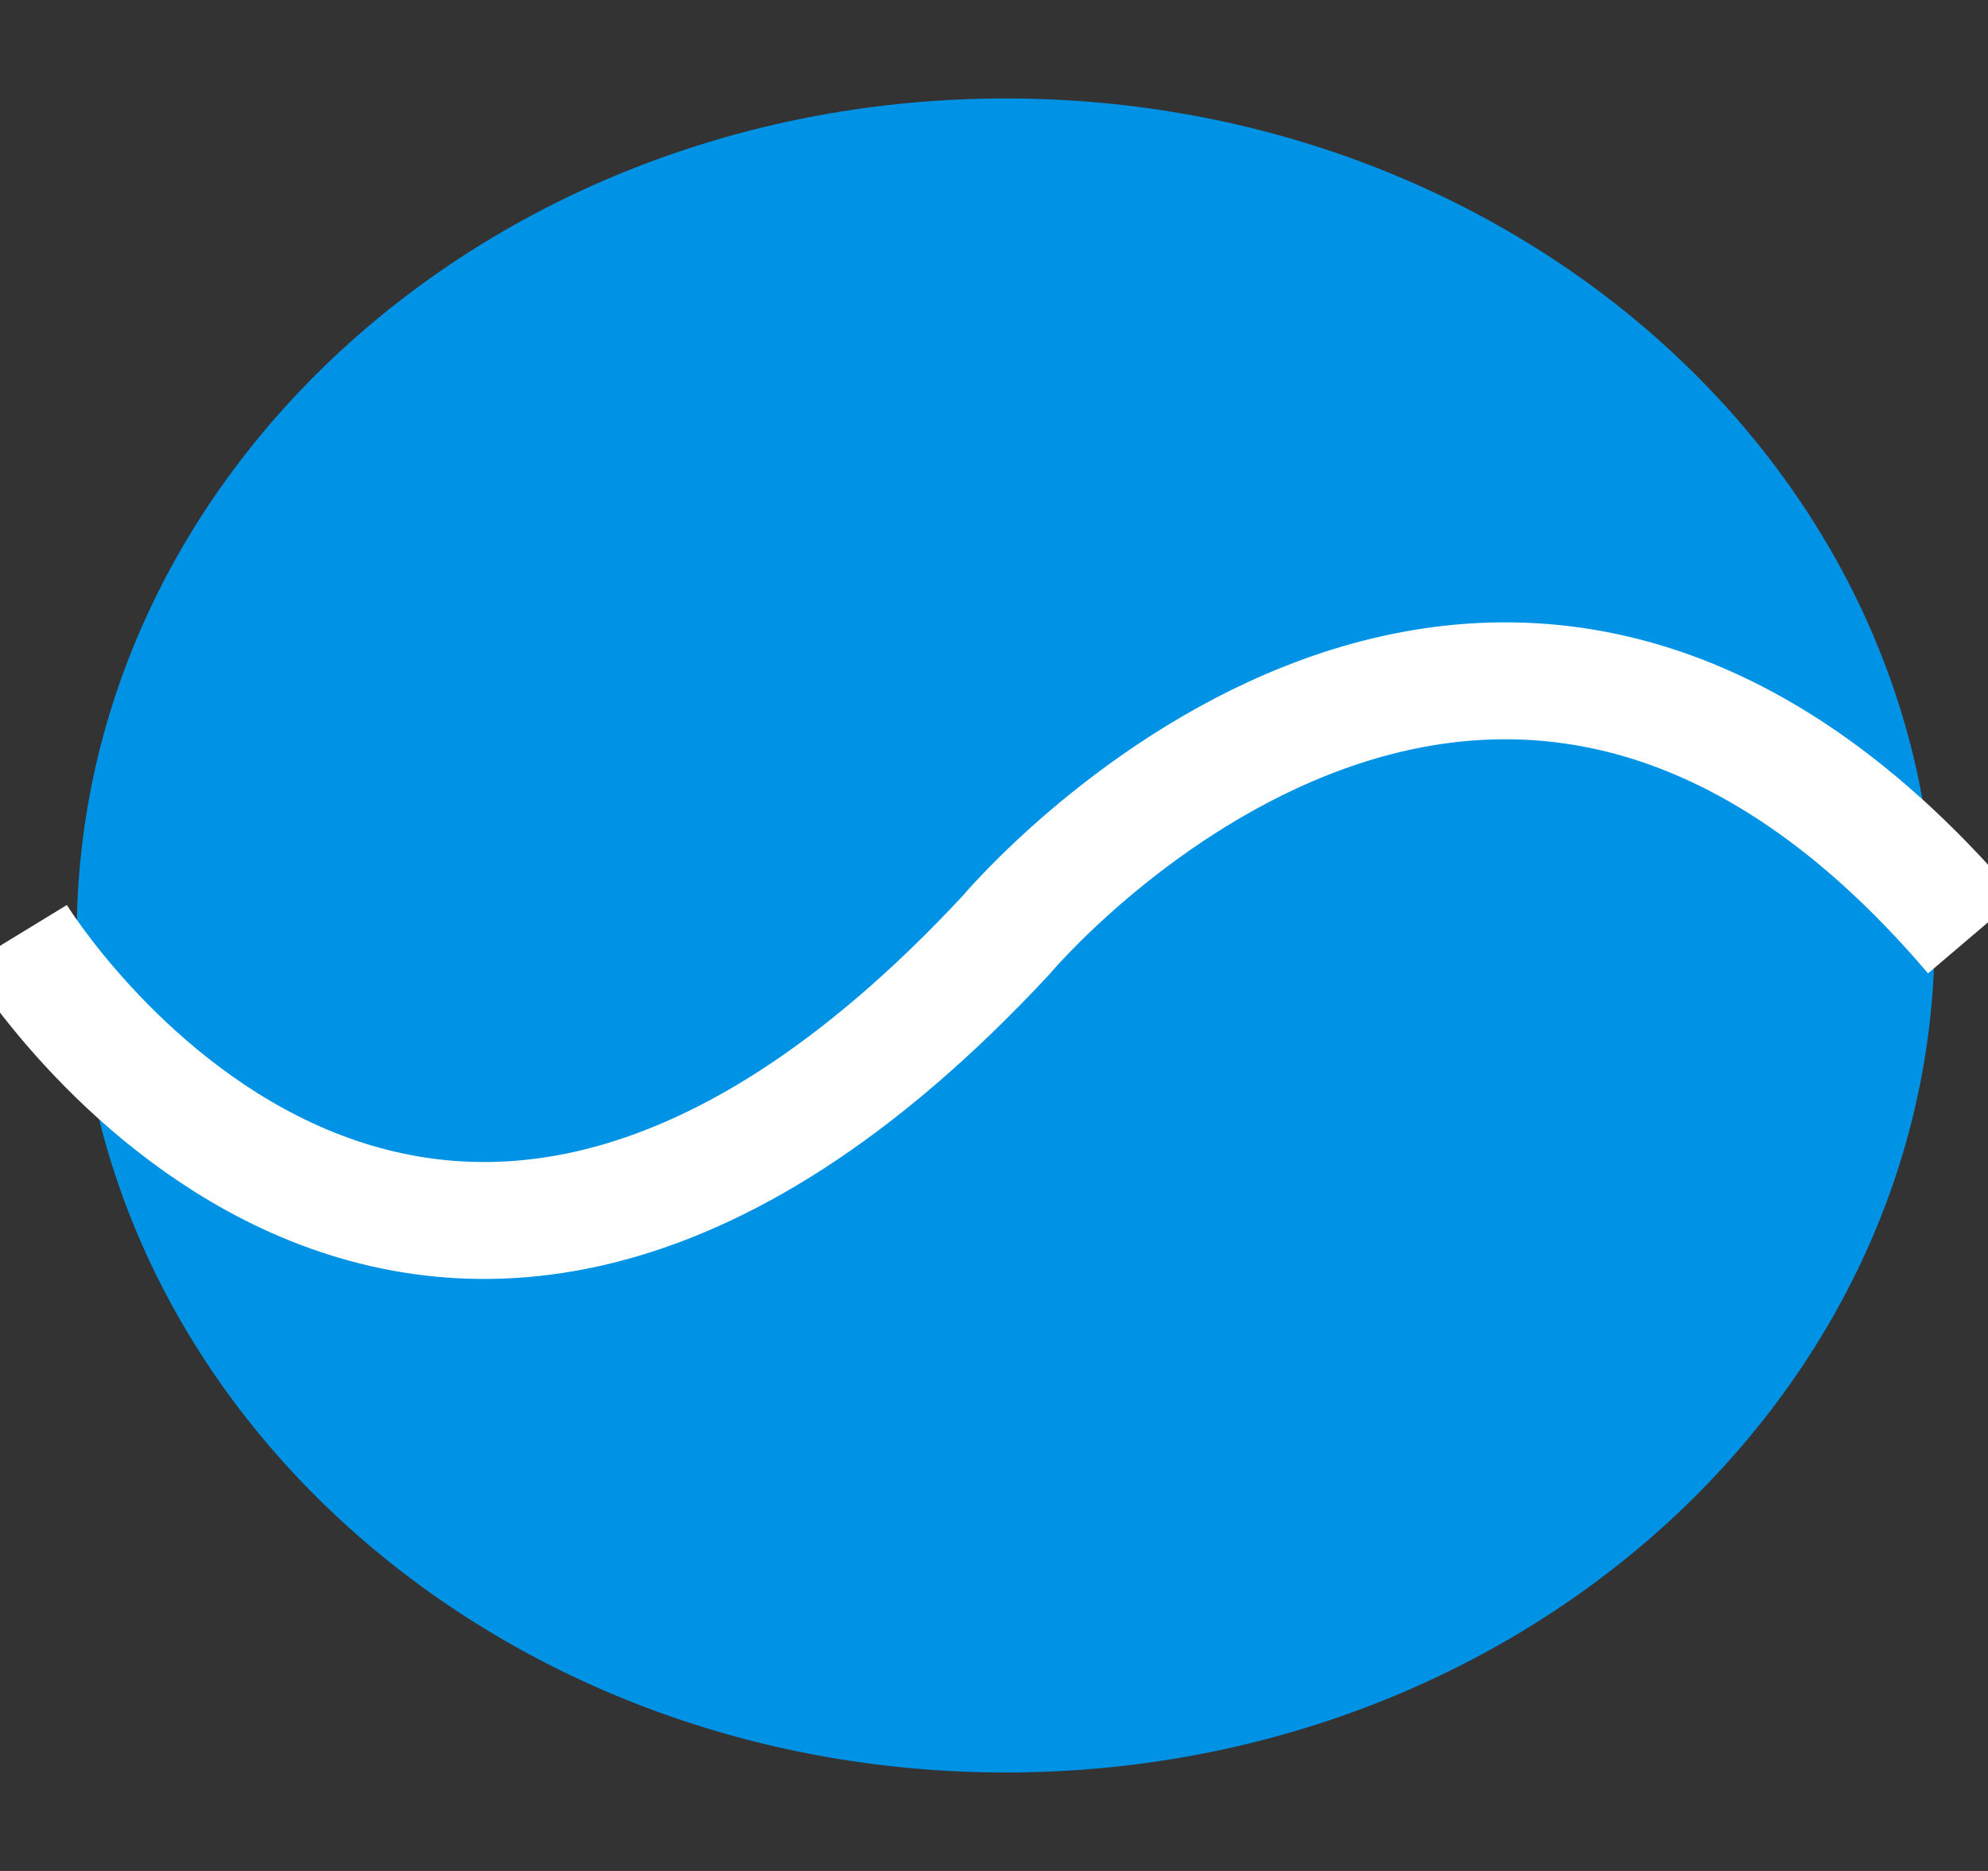 <svg xmlns="http://www.w3.org/2000/svg" xmlns:xlink="http://www.w3.org/1999/xlink" width="17" height="16" viewBox="0 0 17 16">
  <rect x="0" y="0" width="17" height="16" fill="#333333" stroke="none"/>
  <defs>
    <clipPath id="clip-path">
      <rect id="사각형_265" data-name="사각형 265" width="17" height="16" fill="none"/>
    </clipPath>
    <clipPath id="clip-path-2">
      <rect id="사각형_264" data-name="사각형 264" width="15.888" height="14.316" fill="none"/>
    </clipPath>
  </defs>
  <g id="그룹_295" data-name="그룹 295" clip-path="url(#clip-path)">
    <g id="그룹_294" data-name="그룹 294" transform="translate(0.656 0.842)" style="isolation: isolate">
      <g id="그룹_293" data-name="그룹 293">
        <g id="그룹_292" data-name="그룹 292" clip-path="url(#clip-path-2)">
          <path id="패스_6904" data-name="패스 6904" d="M17.871,7.158c0,3.953-3.557,7.158-7.944,7.158s-7.944-3.2-7.944-7.158S5.54,0,9.927,0s7.944,3.2,7.944,7.158" transform="translate(-1.983)" fill="#0092e5"/>
        </g>
      </g>
    </g>
    <path id="패스_6905" data-name="패스 6905" d="M.438,18.877s3.351,5.484,8.455,0c0,0,4.1-4.9,8.268,0" transform="translate(-0.293 -10.877)" fill="none" stroke="#fff" stroke-miterlimit="10" stroke-width="1"/>
  </g>
</svg>
